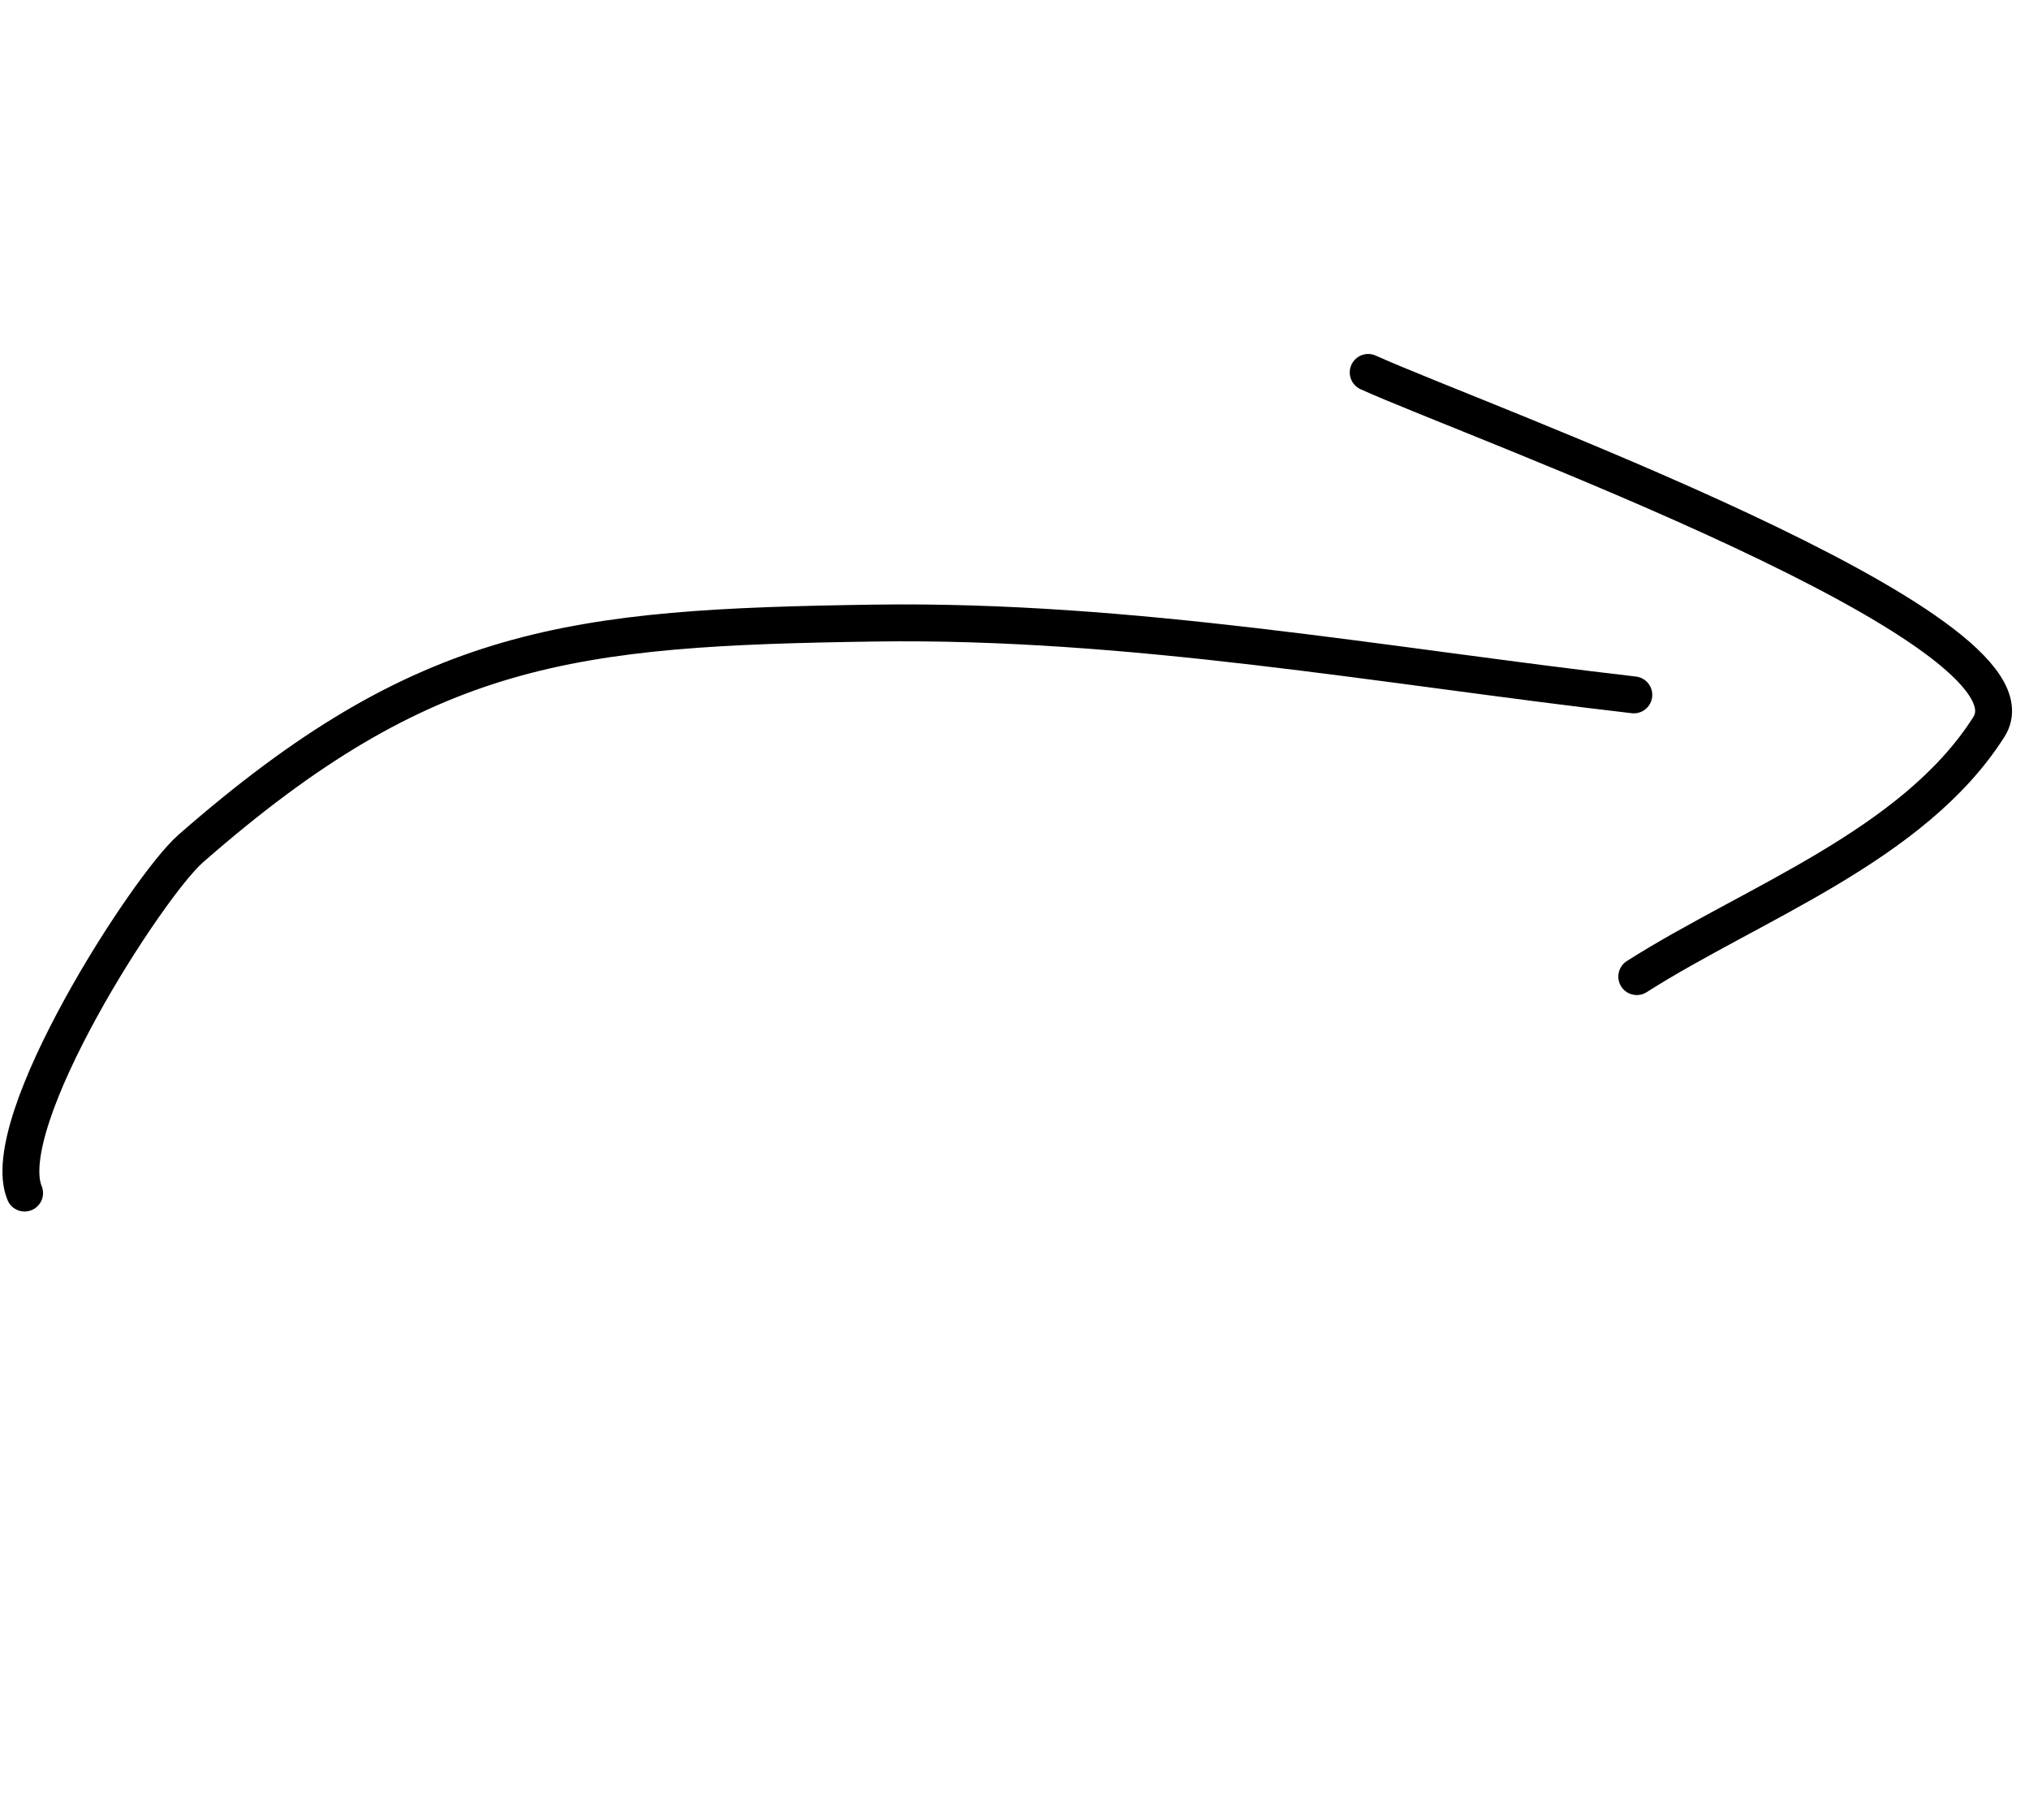 <svg width="165" height="148" viewBox="0 0 165 148" fill="none" xmlns="http://www.w3.org/2000/svg">
<path d="M2 97C-0.375 91.256 12.014 72.052 15.5 69C34.591 52.284 46.524 51.016 71.107 50.658C92.007 50.353 112.37 54.128 132.864 56.496" stroke="black" stroke-width="3" stroke-linecap="round"/>
<path d="M111.263 30.279C119.756 34.14 166.838 51.064 161.736 59.103C155.591 68.785 142.485 73.431 133.103 79.401" stroke="black" stroke-width="3" stroke-linecap="round"/>
</svg>
